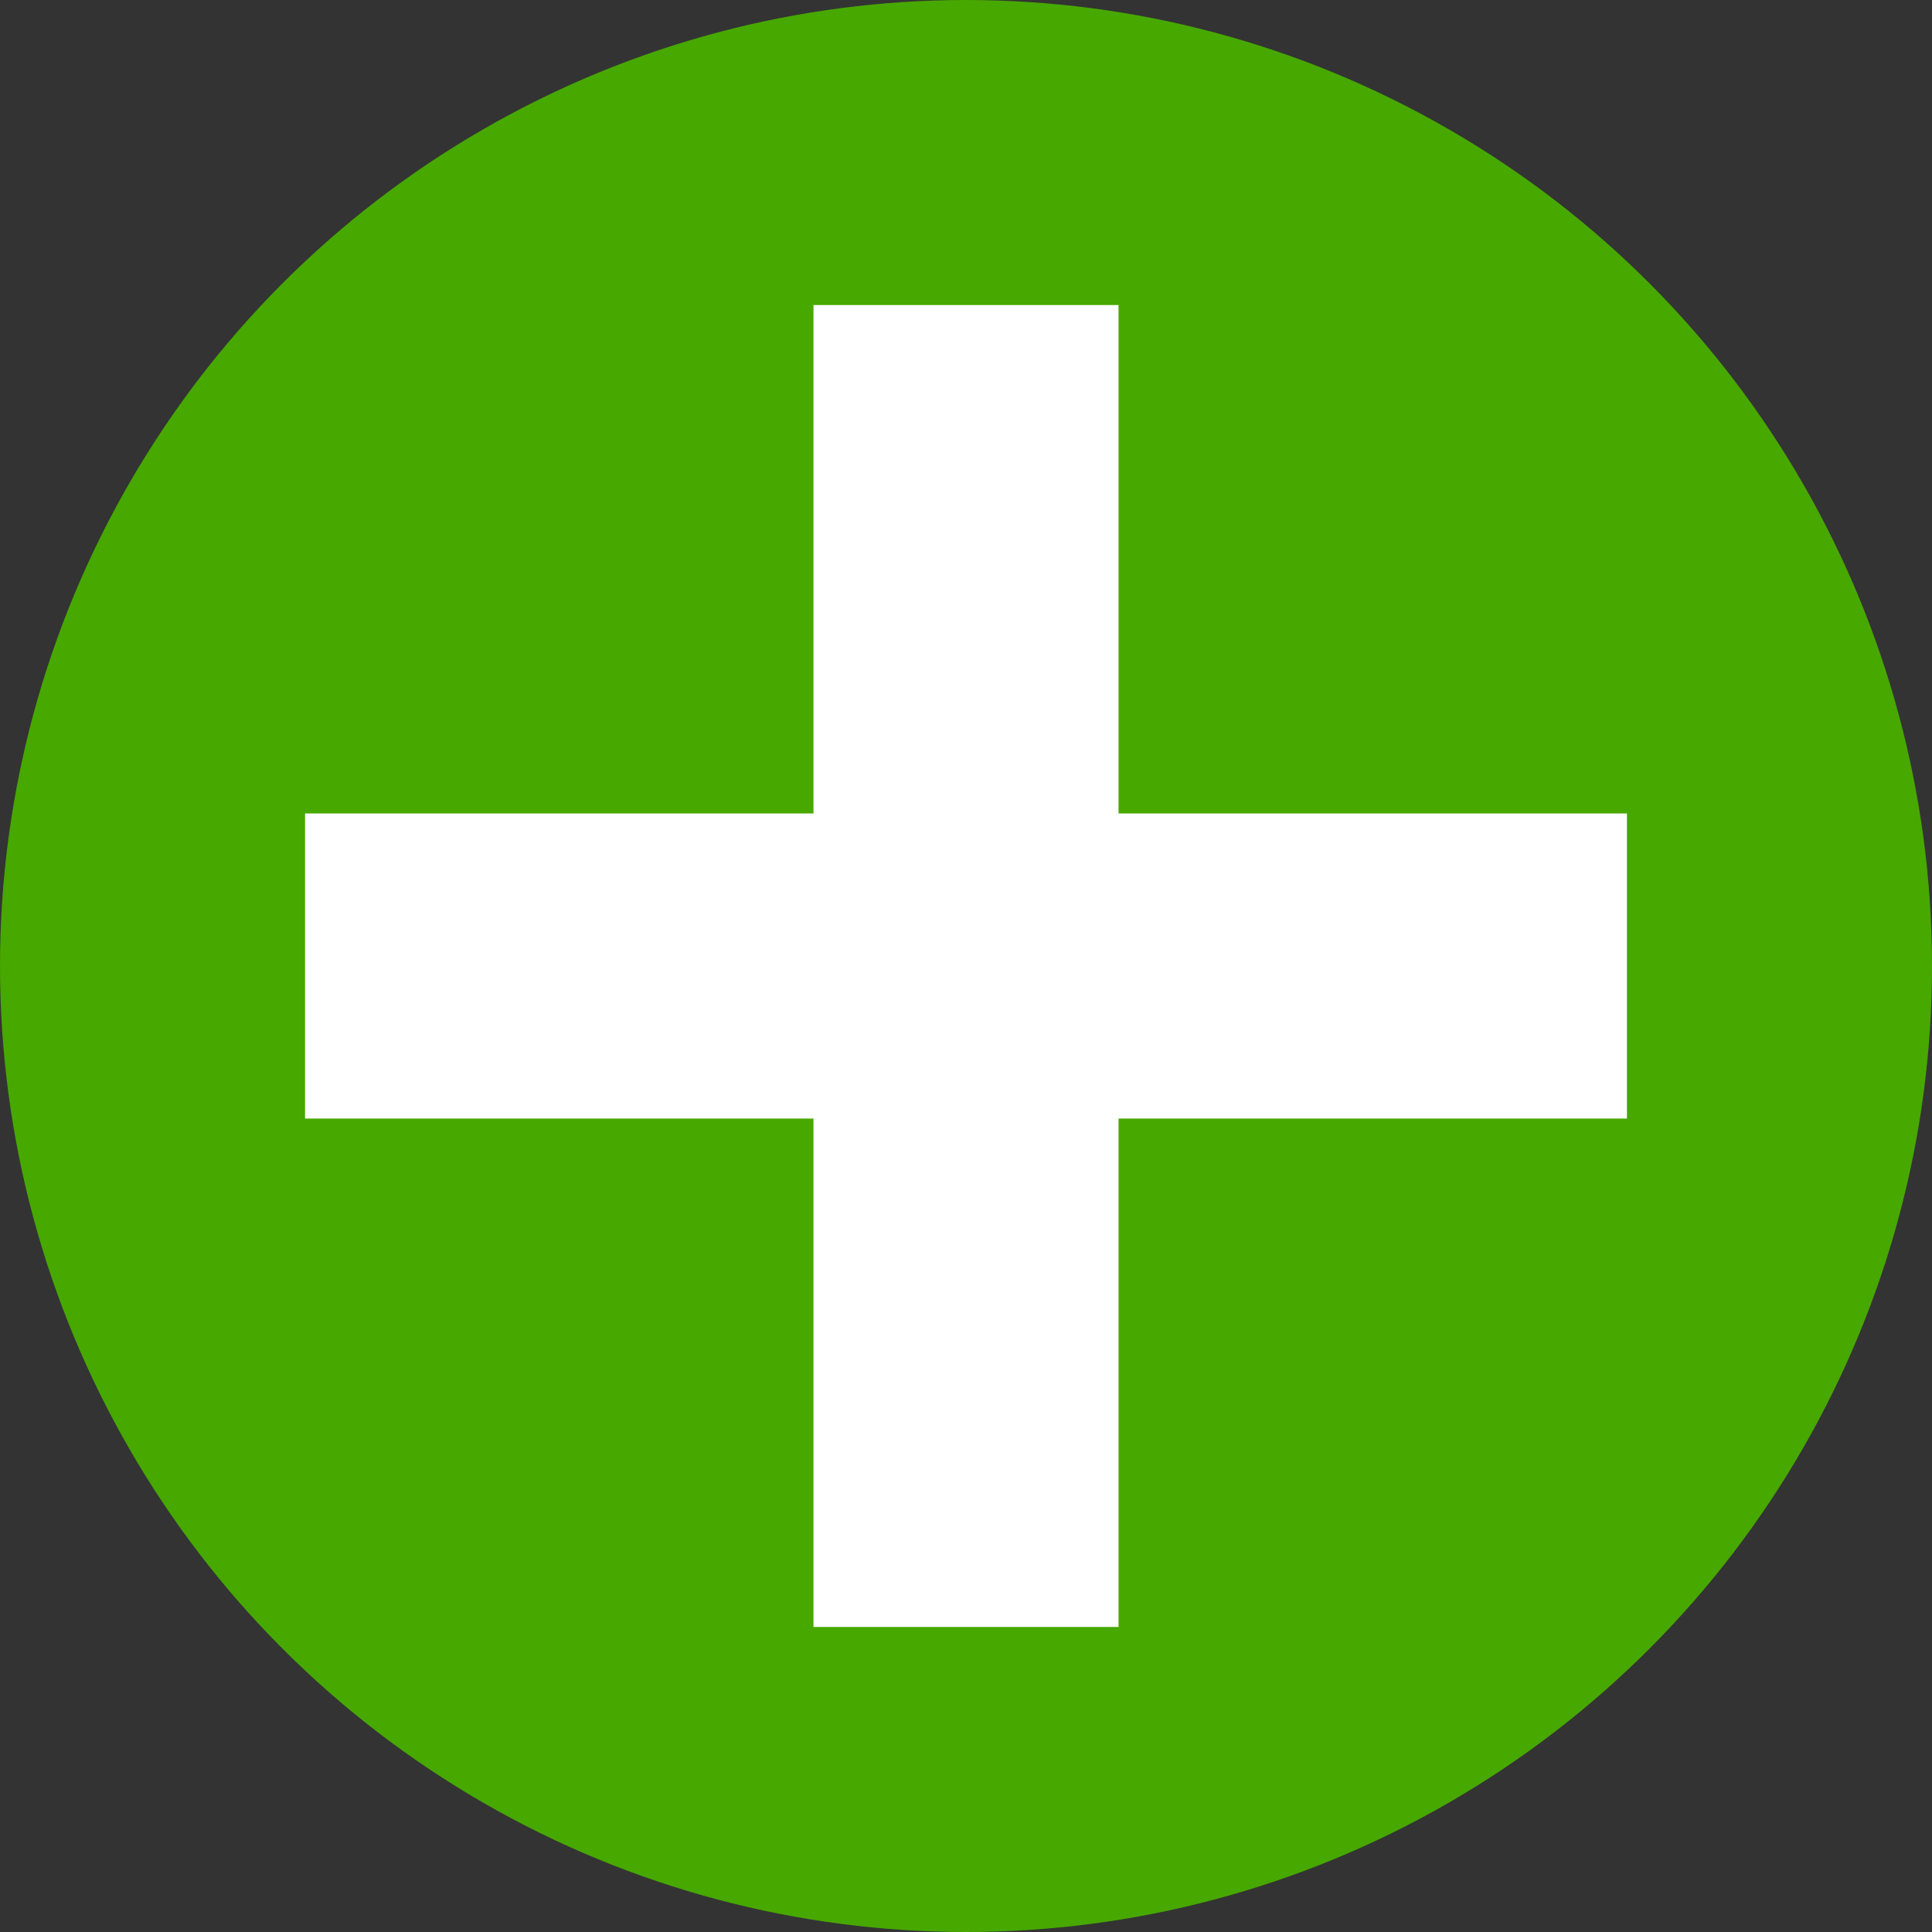<svg baseProfile="basic" xmlns="http://www.w3.org/2000/svg" width="19" height="19" viewBox="0 0 19 19"><rect x="0" y="0" width="19" height="19" fill="#333333" stroke="none"/><circle fill="#47A800" cx="9.5" cy="9.5" r="9.5"/><path fill="#FFF" d="M3 8h13v3H3z"/><path fill="#FFF" d="M8 3h3v13H8z"/></svg>